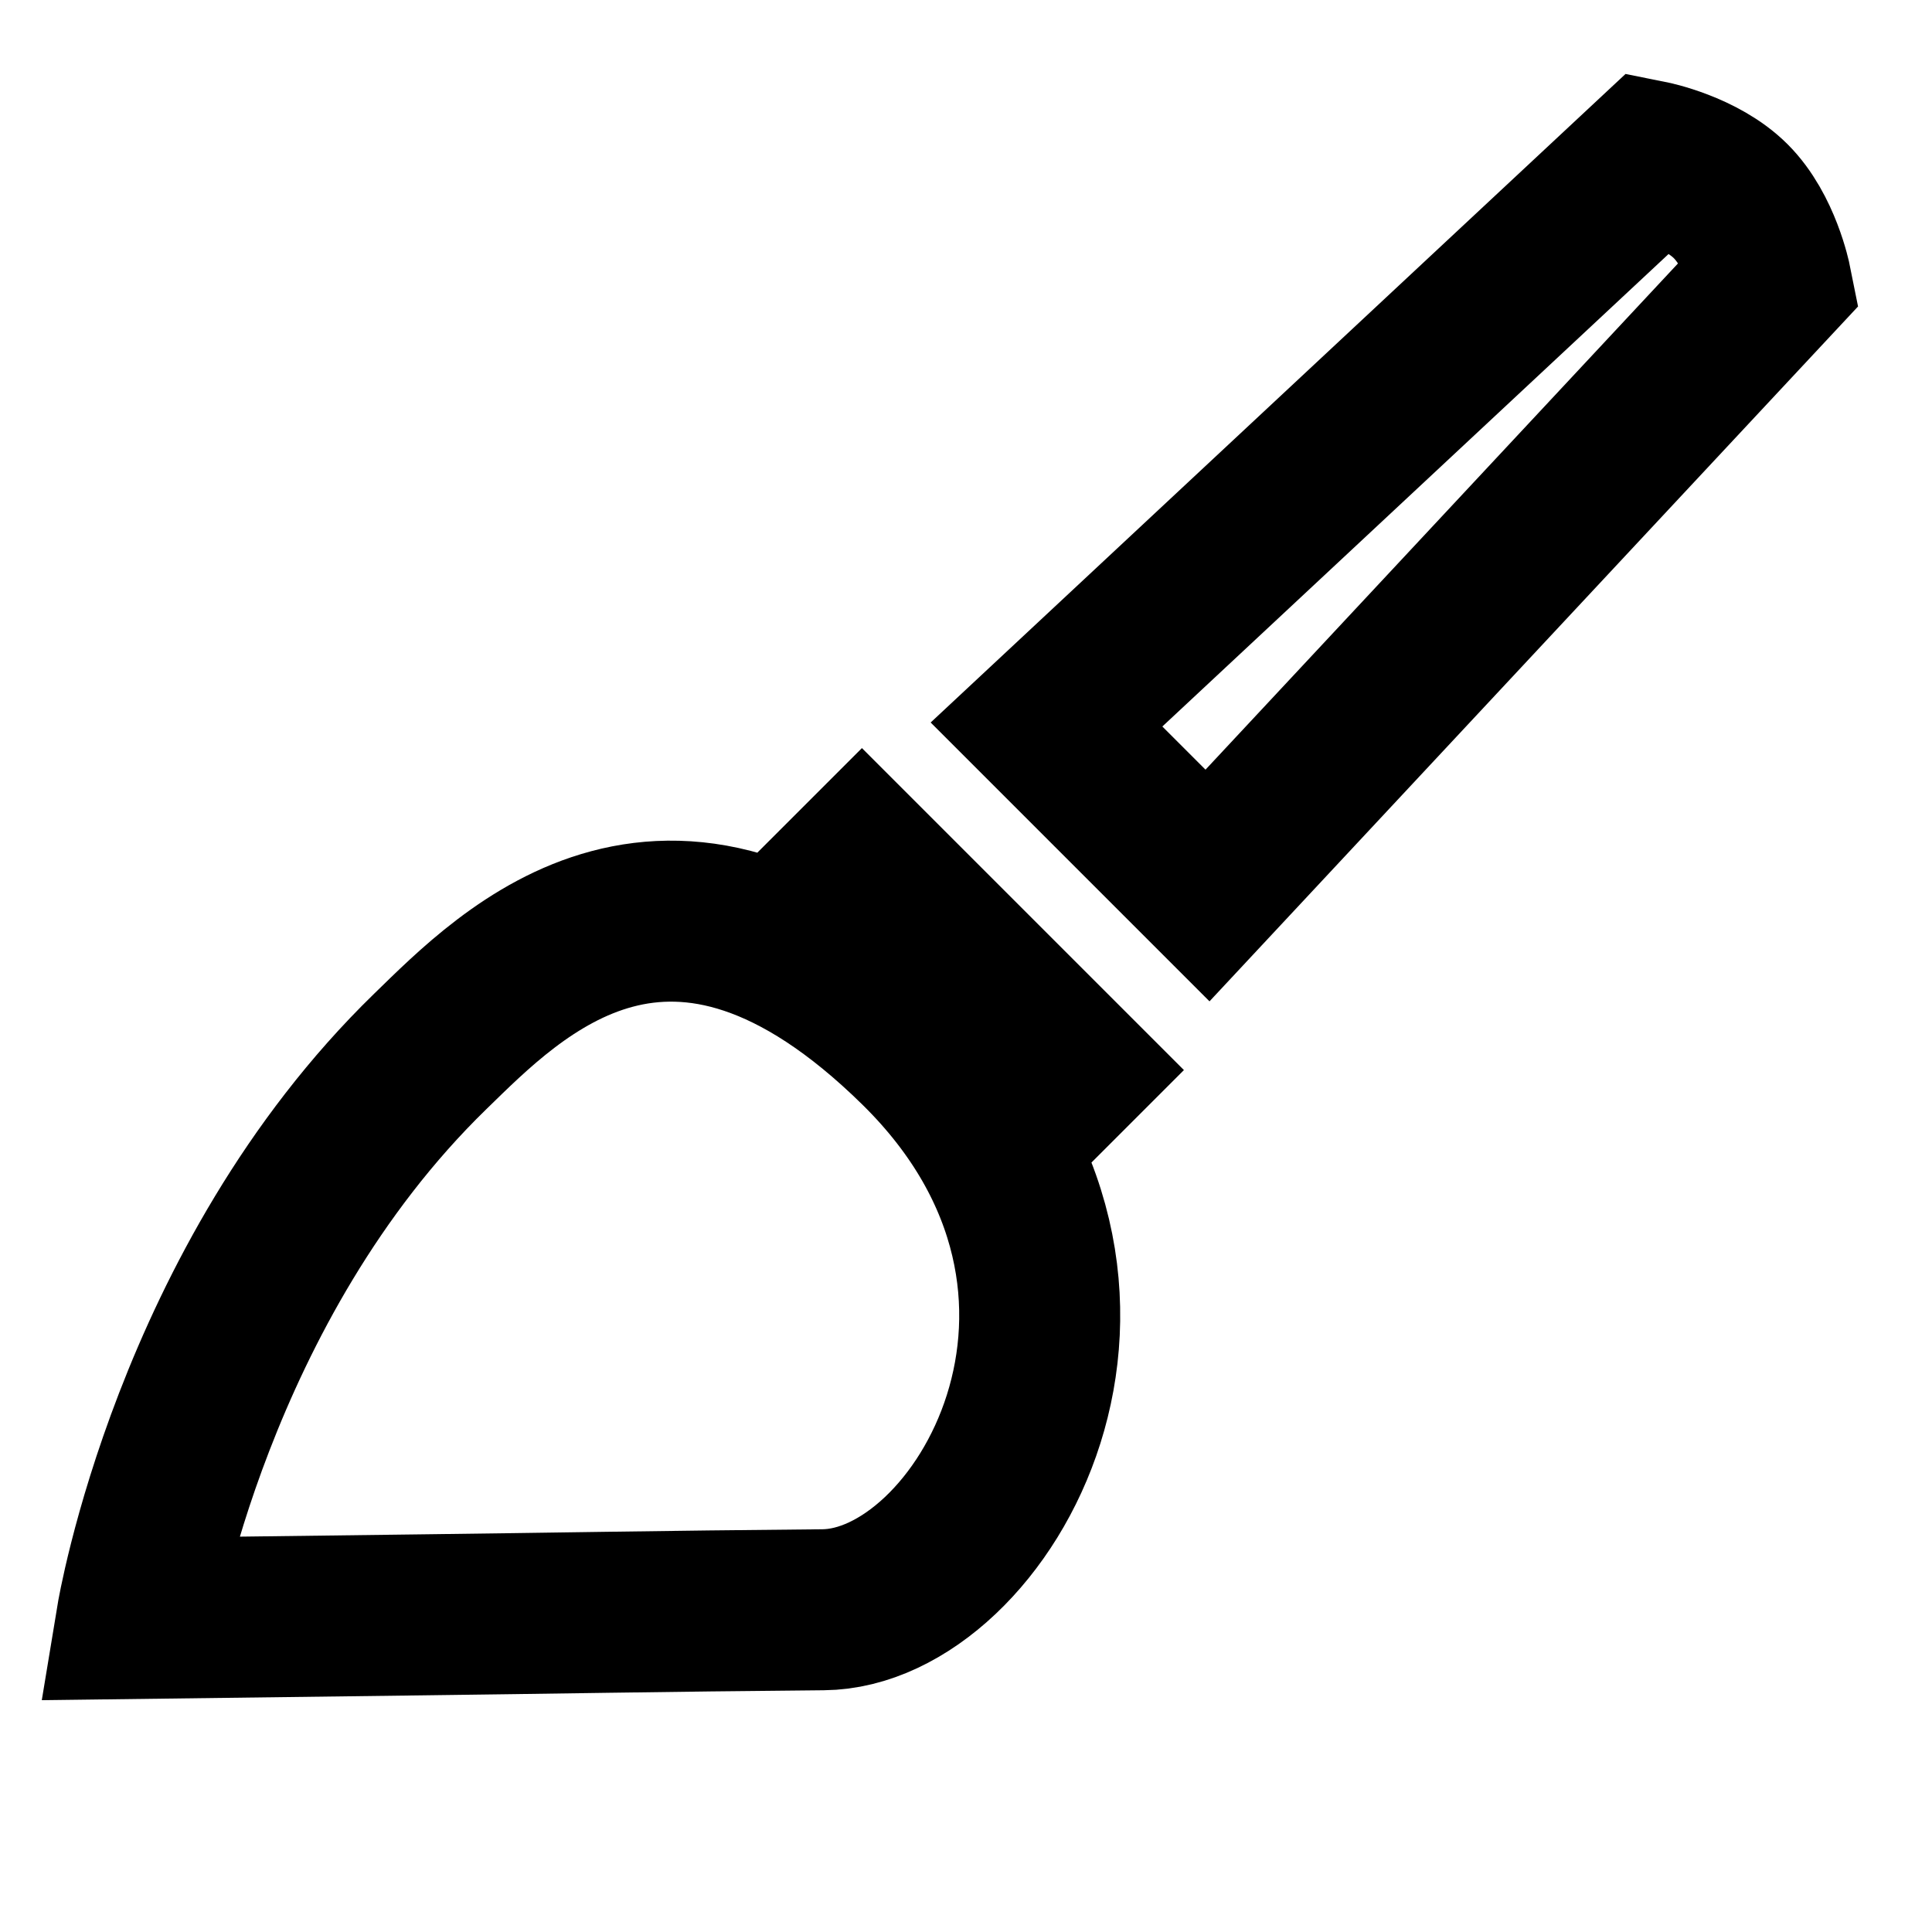 <svg xmlns="http://www.w3.org/2000/svg" width="24" height="24" viewBox="0 0 24 24">
  <path fill="none" stroke="#000000" stroke-width="2" d="M13,9 L20.5,2 C20.5,2 21.125,2.125 21.5,2.5 C21.875,2.875 22,3.5 22,3.5 L15,11 L13,9 Z M14,14 L10,10 M1.7,20.105 C1.7,20.105 3.795,20.078 5.256,20.06 C6.716,20.043 8.238,20.014 10.225,19.997 C12.213,19.98 14.483,16.027 11.415,13.01 C8.347,9.993 6.346,12.088 5.344,13.062 C2.387,15.938 1.7,20.105 1.7,20.105 Z"/>
</svg>
